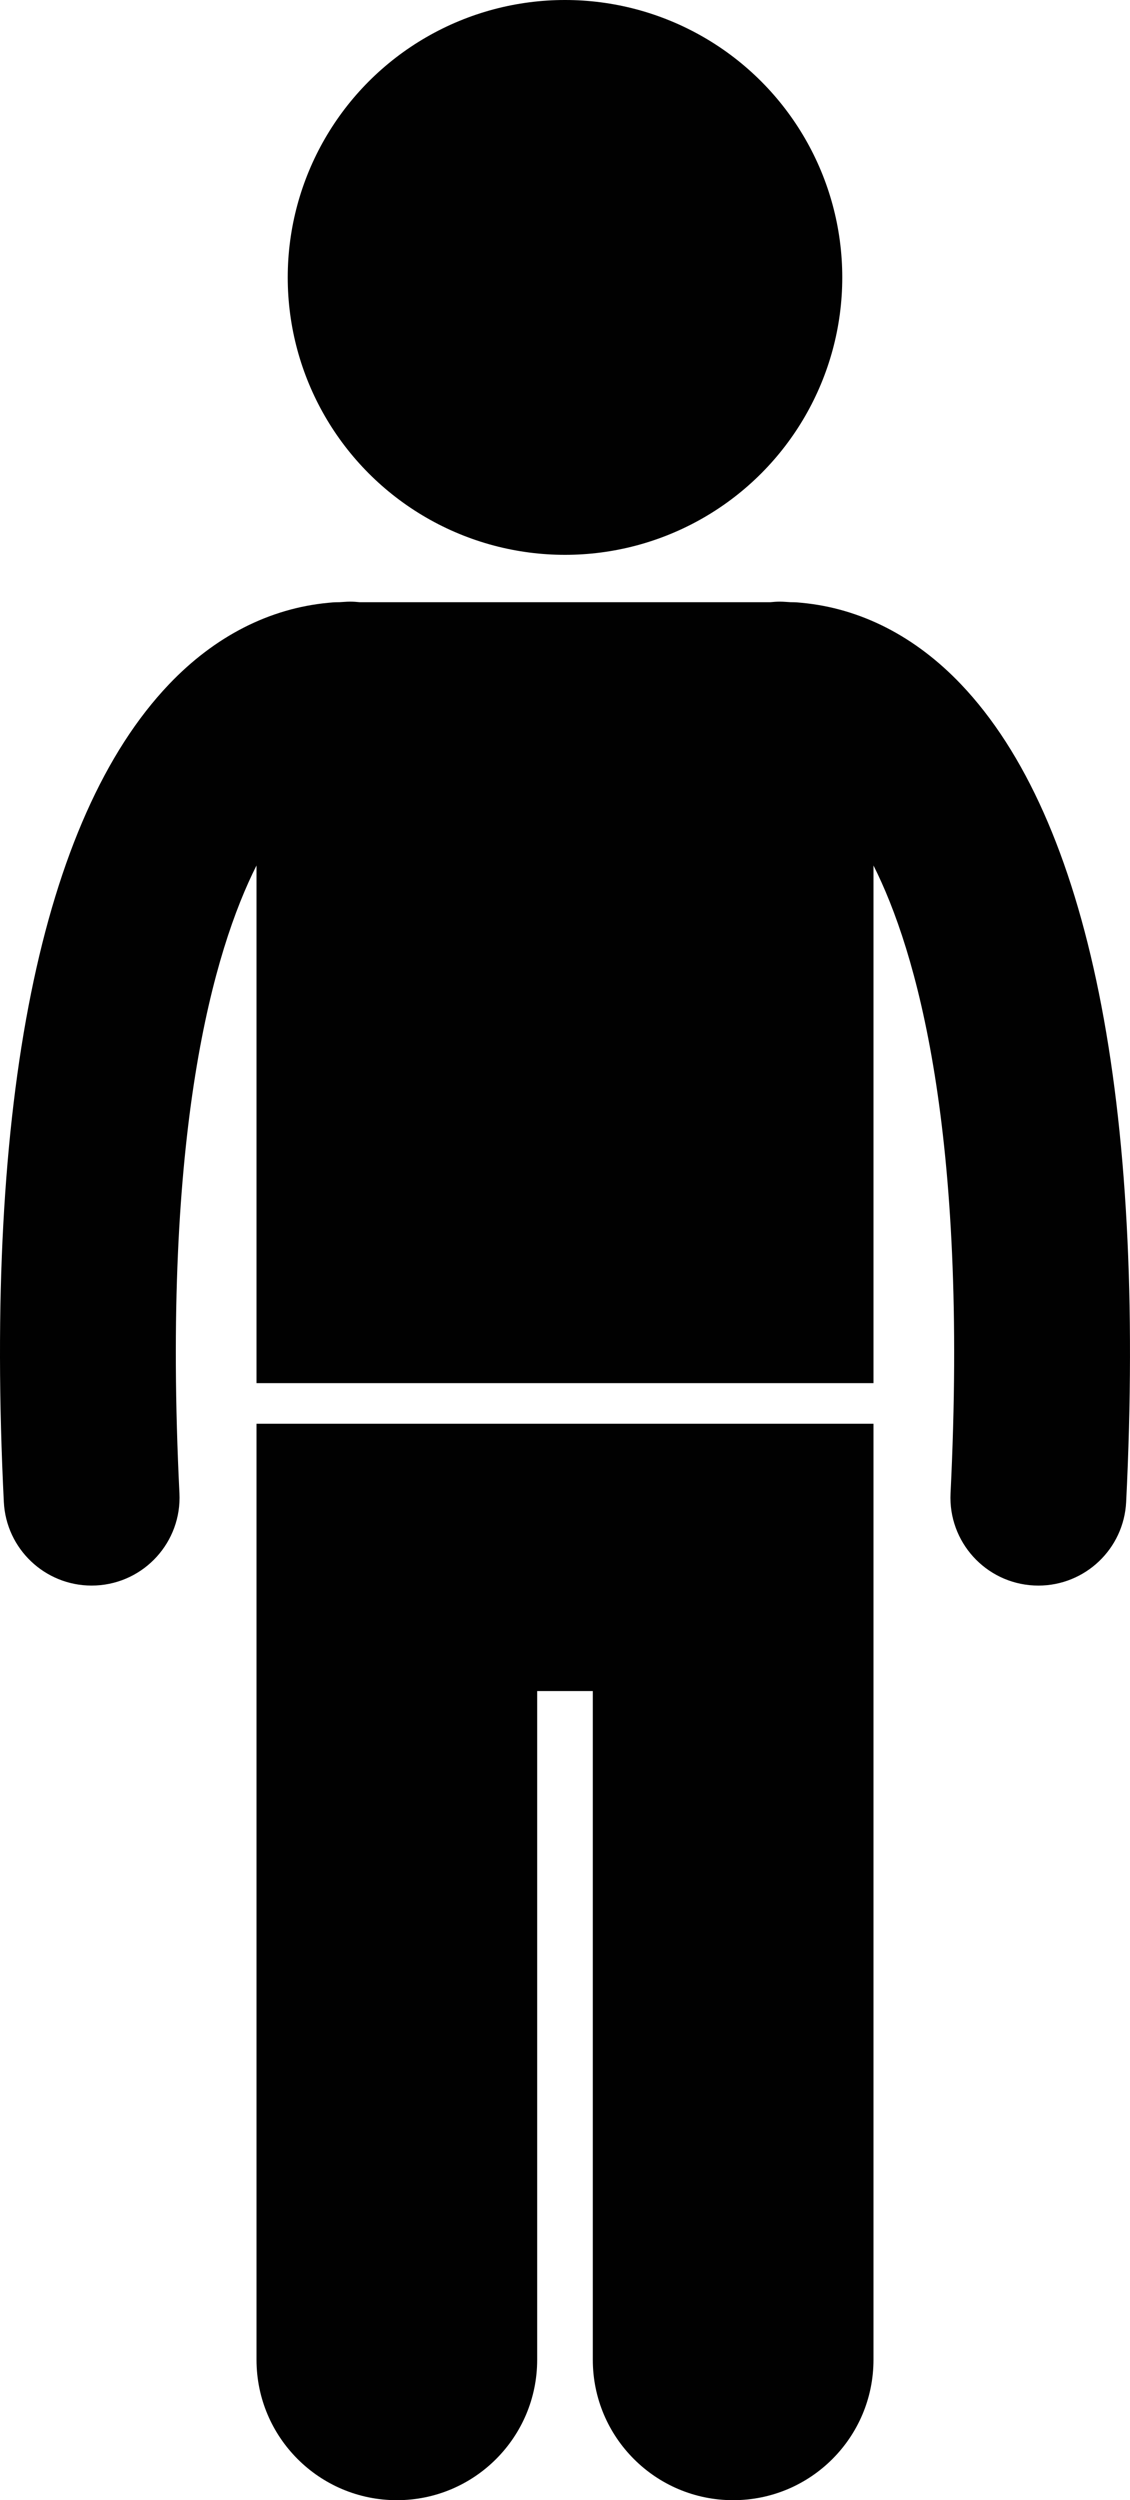 <?xml version="1.0" encoding="utf-8"?>
<!-- Generator: Adobe Illustrator 23.0.2, SVG Export Plug-In . SVG Version: 6.00 Build 0)  -->
<svg version="1.1" id="Layer_1" xmlns="http://www.w3.org/2000/svg" xmlns:xlink="http://www.w3.org/1999/xlink" x="0px" y="0px"
	 viewBox="0 0 83.546 184.751" enable-background="new 0 0 83.546 184.751" xml:space="preserve">
<g>
	<path fill="#010101" d="M18.965,105.208v69.168c0,5.729,4.646,10.375,10.378,10.375c5.727,0,10.373-4.646,10.373-10.375
		v-49.416h4.113v49.416c0,5.729,4.646,10.375,10.377,10.375c5.729,0,10.375-4.646,10.375-10.375v-69.168H18.965z"/>
	<path fill="#010101" d="M6.77,117.166c0.108,0,0.217-0.002,0.326-0.008c3.585-0.177,6.348-3.228,6.171-6.813
		c-1.324-26.807,2.539-40.121,5.698-46.391v38.253h45.616V63.955c3.158,6.27,7.021,19.584,5.697,46.391
		c-0.177,3.585,2.586,6.636,6.172,6.813c0.109,0.005,0.218,0.008,0.325,0.008c3.443,0,6.315-2.703,6.487-6.179
		c1.462-29.6-2.758-50.49-12.202-60.413c-3.395-3.567-7.444-5.624-11.789-6.031
		c-0.227-0.026-0.457-0.043-0.69-0.043h-0.105c-0.269-0.013-0.534-0.043-0.805-0.043
		c-0.246,0-0.488,0.017-0.727,0.043H26.602c-0.239-0.027-0.481-0.043-0.727-0.043
		c-0.271,0-0.536,0.031-0.805,0.043h-0.106c-0.234,0-0.464,0.017-0.69,0.043
		c-4.345,0.408-8.394,2.465-11.788,6.031C3.041,60.497-1.179,81.387,0.283,110.987
		C0.455,114.463,3.327,117.166,6.77,117.166z"/>
	<circle fill="#010101" cx="41.773" cy="20.5" r="20.5"/>
</g>
</svg>
